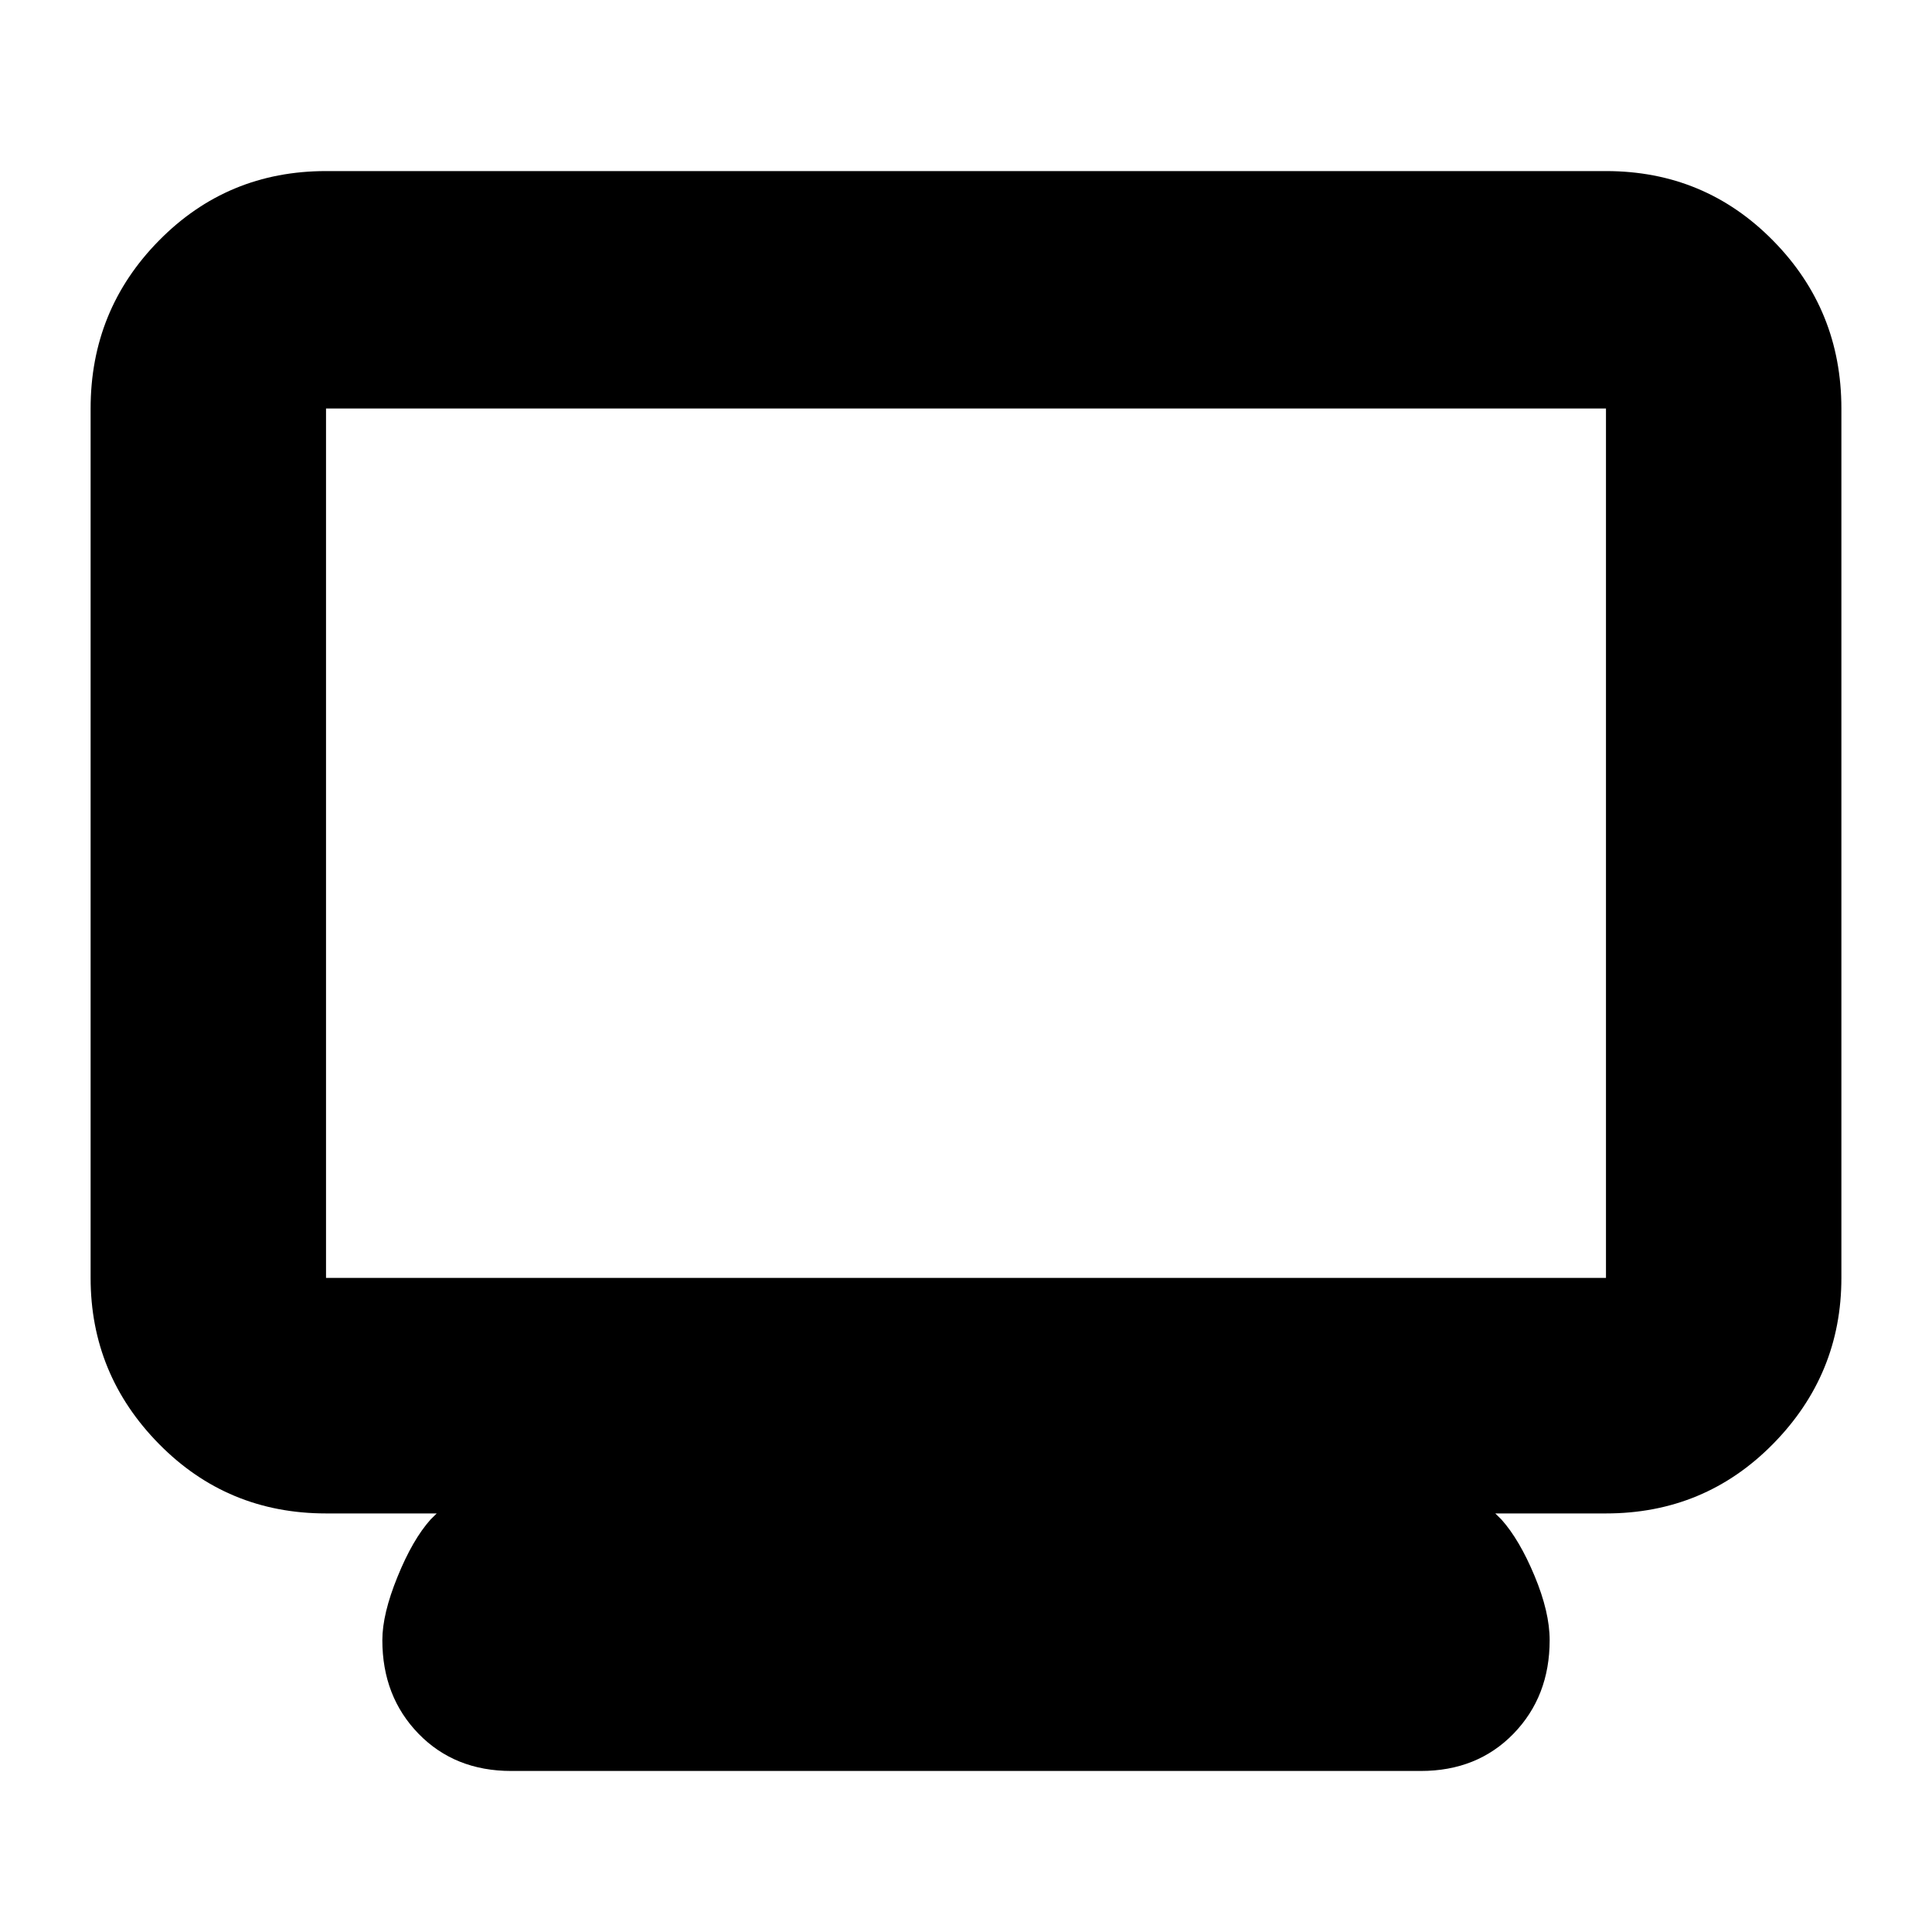 <svg xmlns="http://www.w3.org/2000/svg" height="20" width="20"><path d="M5.292 18.333q-.584 0-.959-.385-.375-.386-.375-.969 0-.271.157-.656.156-.385.343-.594l.063-.062H3.375q-1.021 0-1.729-.719-.708-.719-.708-1.719v-9q0-1.021.708-1.739.708-.719 1.729-.719h13.25q1.021 0 1.729.719.708.718.708 1.739v9q0 1-.708 1.719-.708.719-1.729.719h-1.146l.063.062q.187.209.343.583.157.376.157.667 0 .583-.375.969-.375.385-.959.385Zm-1.917-5.104h13.25v-9H3.375v9Zm0 0v-9 9Z"/></svg>